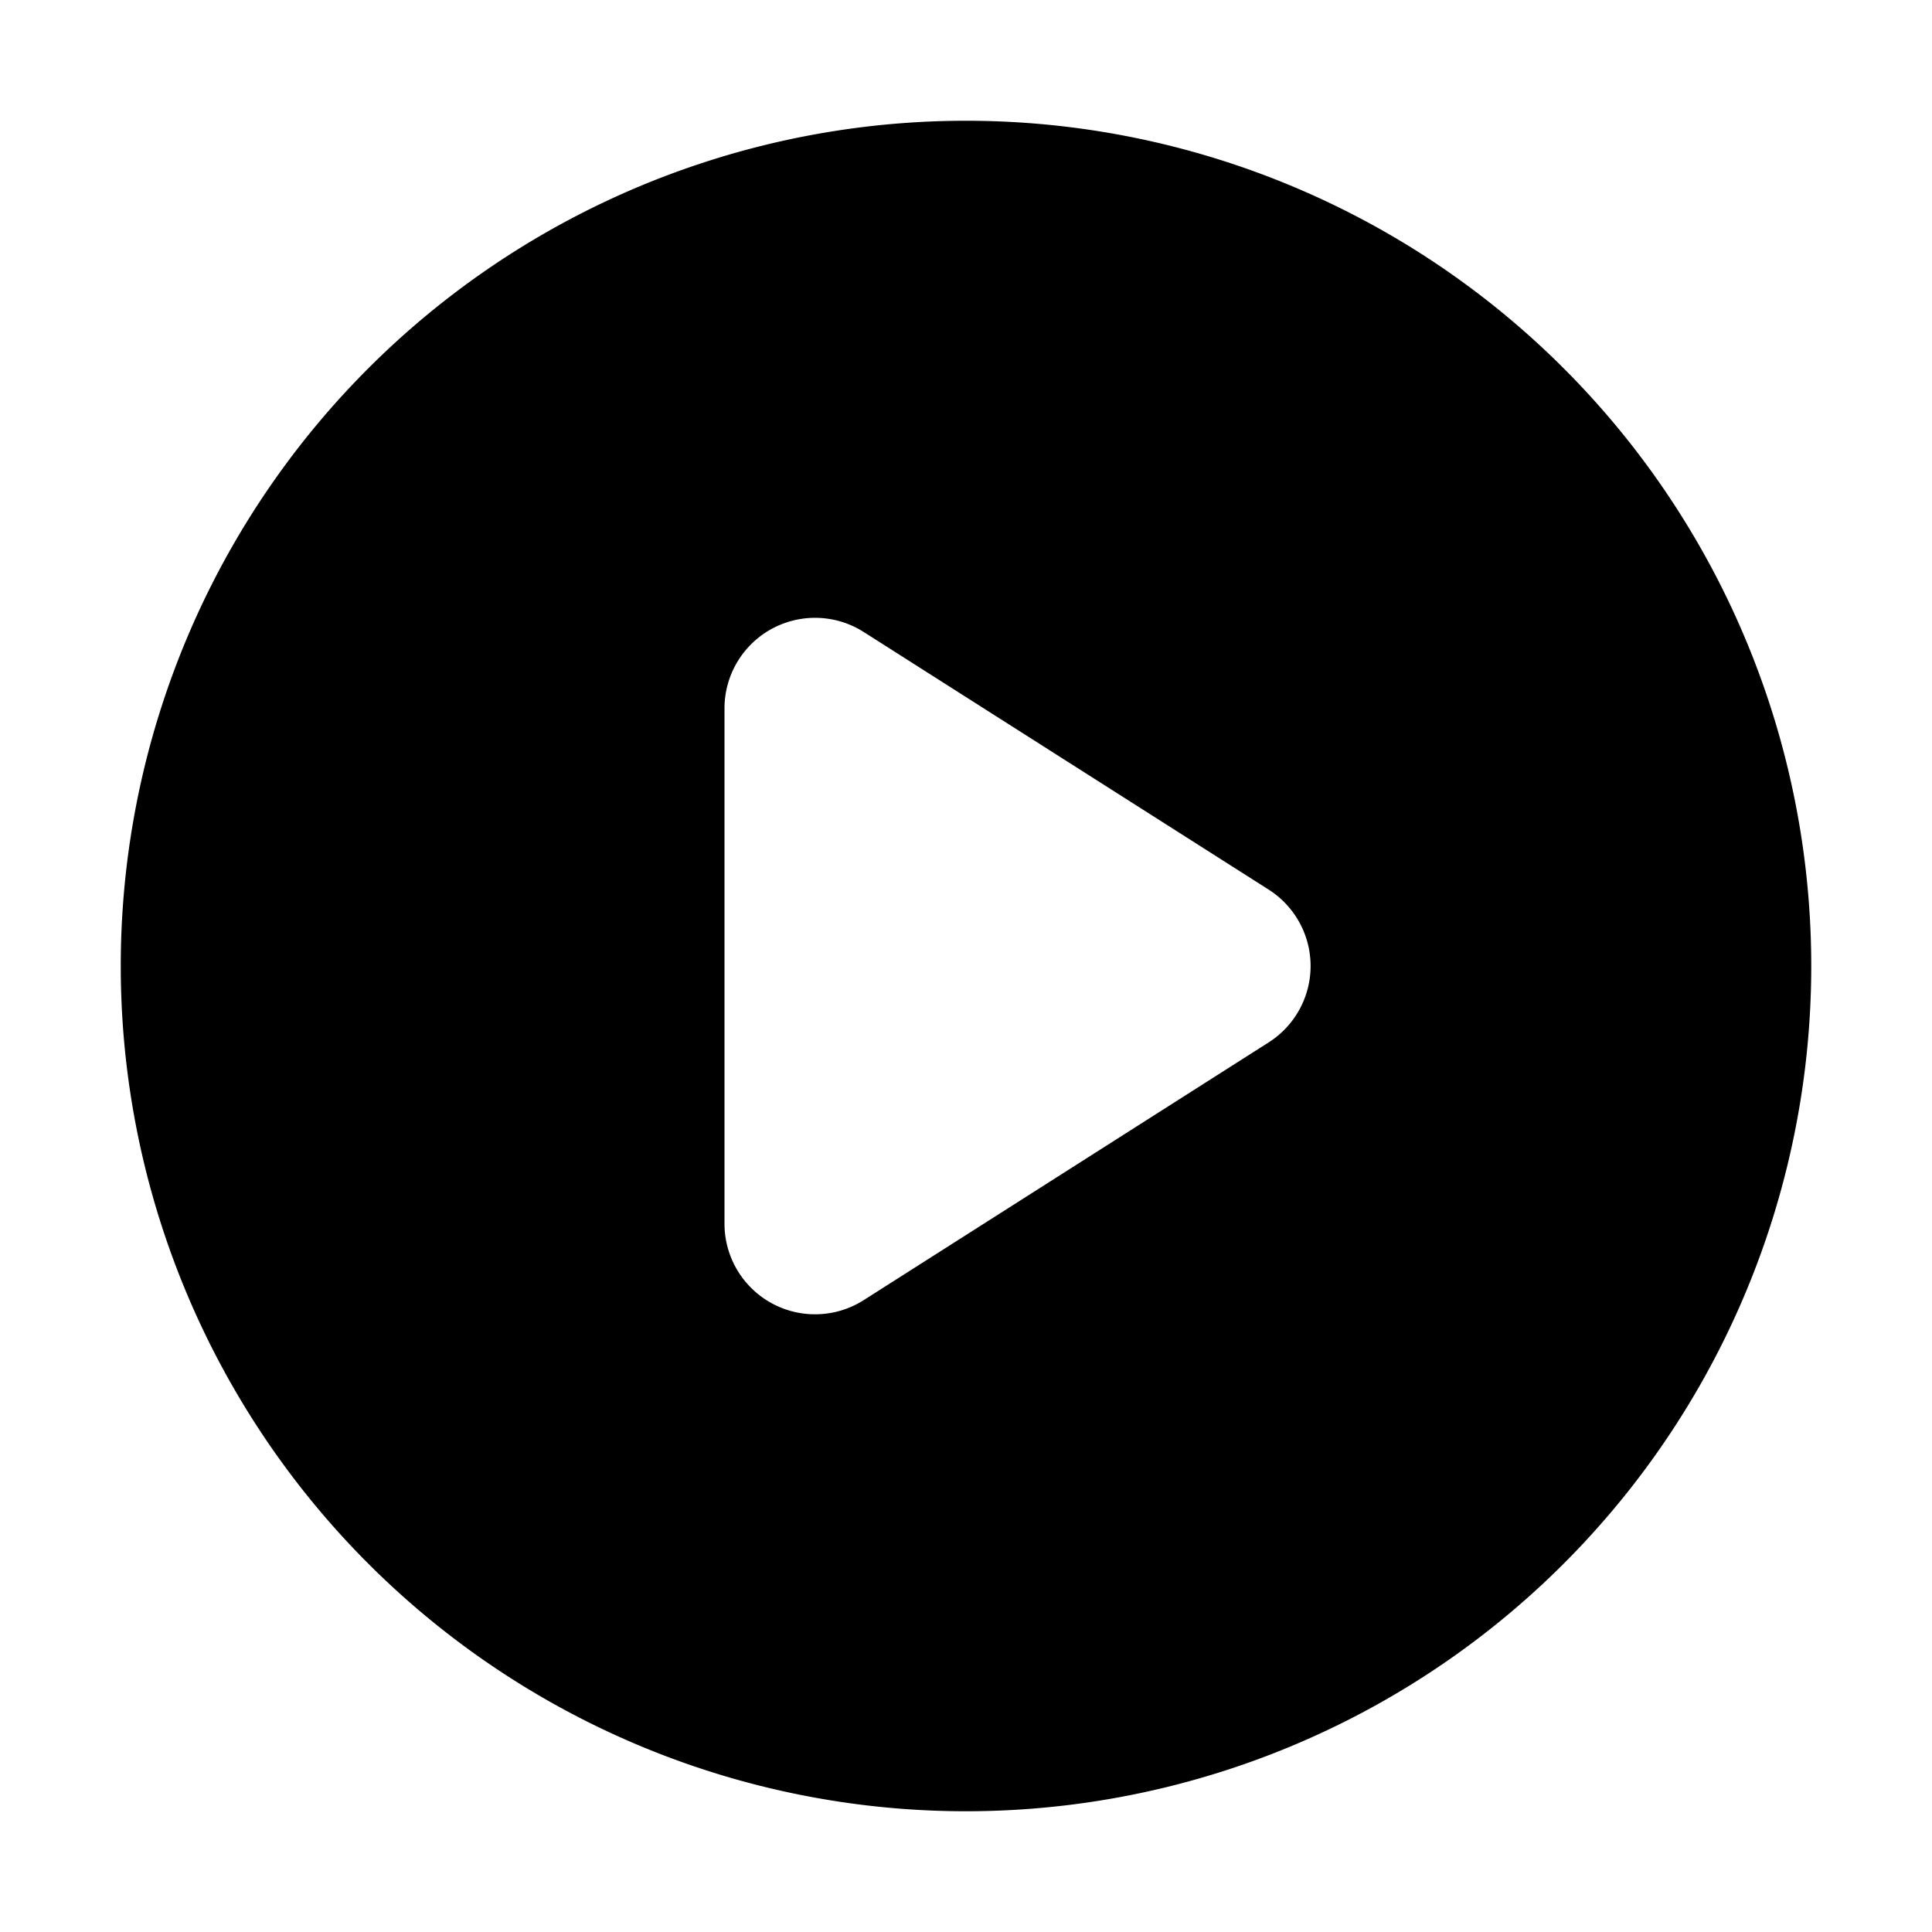 <svg
  xmlns="http://www.w3.org/2000/svg"
  viewBox="0 0 16 16"
  fill="currentColor"
  aria-hidden="true"
  data-slot="icon"
>
  <path
    fill-rule="evenodd"
    d="M8 15A7 7 0 1 0 8 1a7 7 0 0 0 0 14Zm-.847-9.766A.75.75 0 0 0 6 5.866v4.268a.75.75 0 0 0 1.153.633l3.353-2.134a.75.75 0 0 0 0-1.266L7.153 5.234Z"
    clip-rule="evenodd"
  />
</svg>
